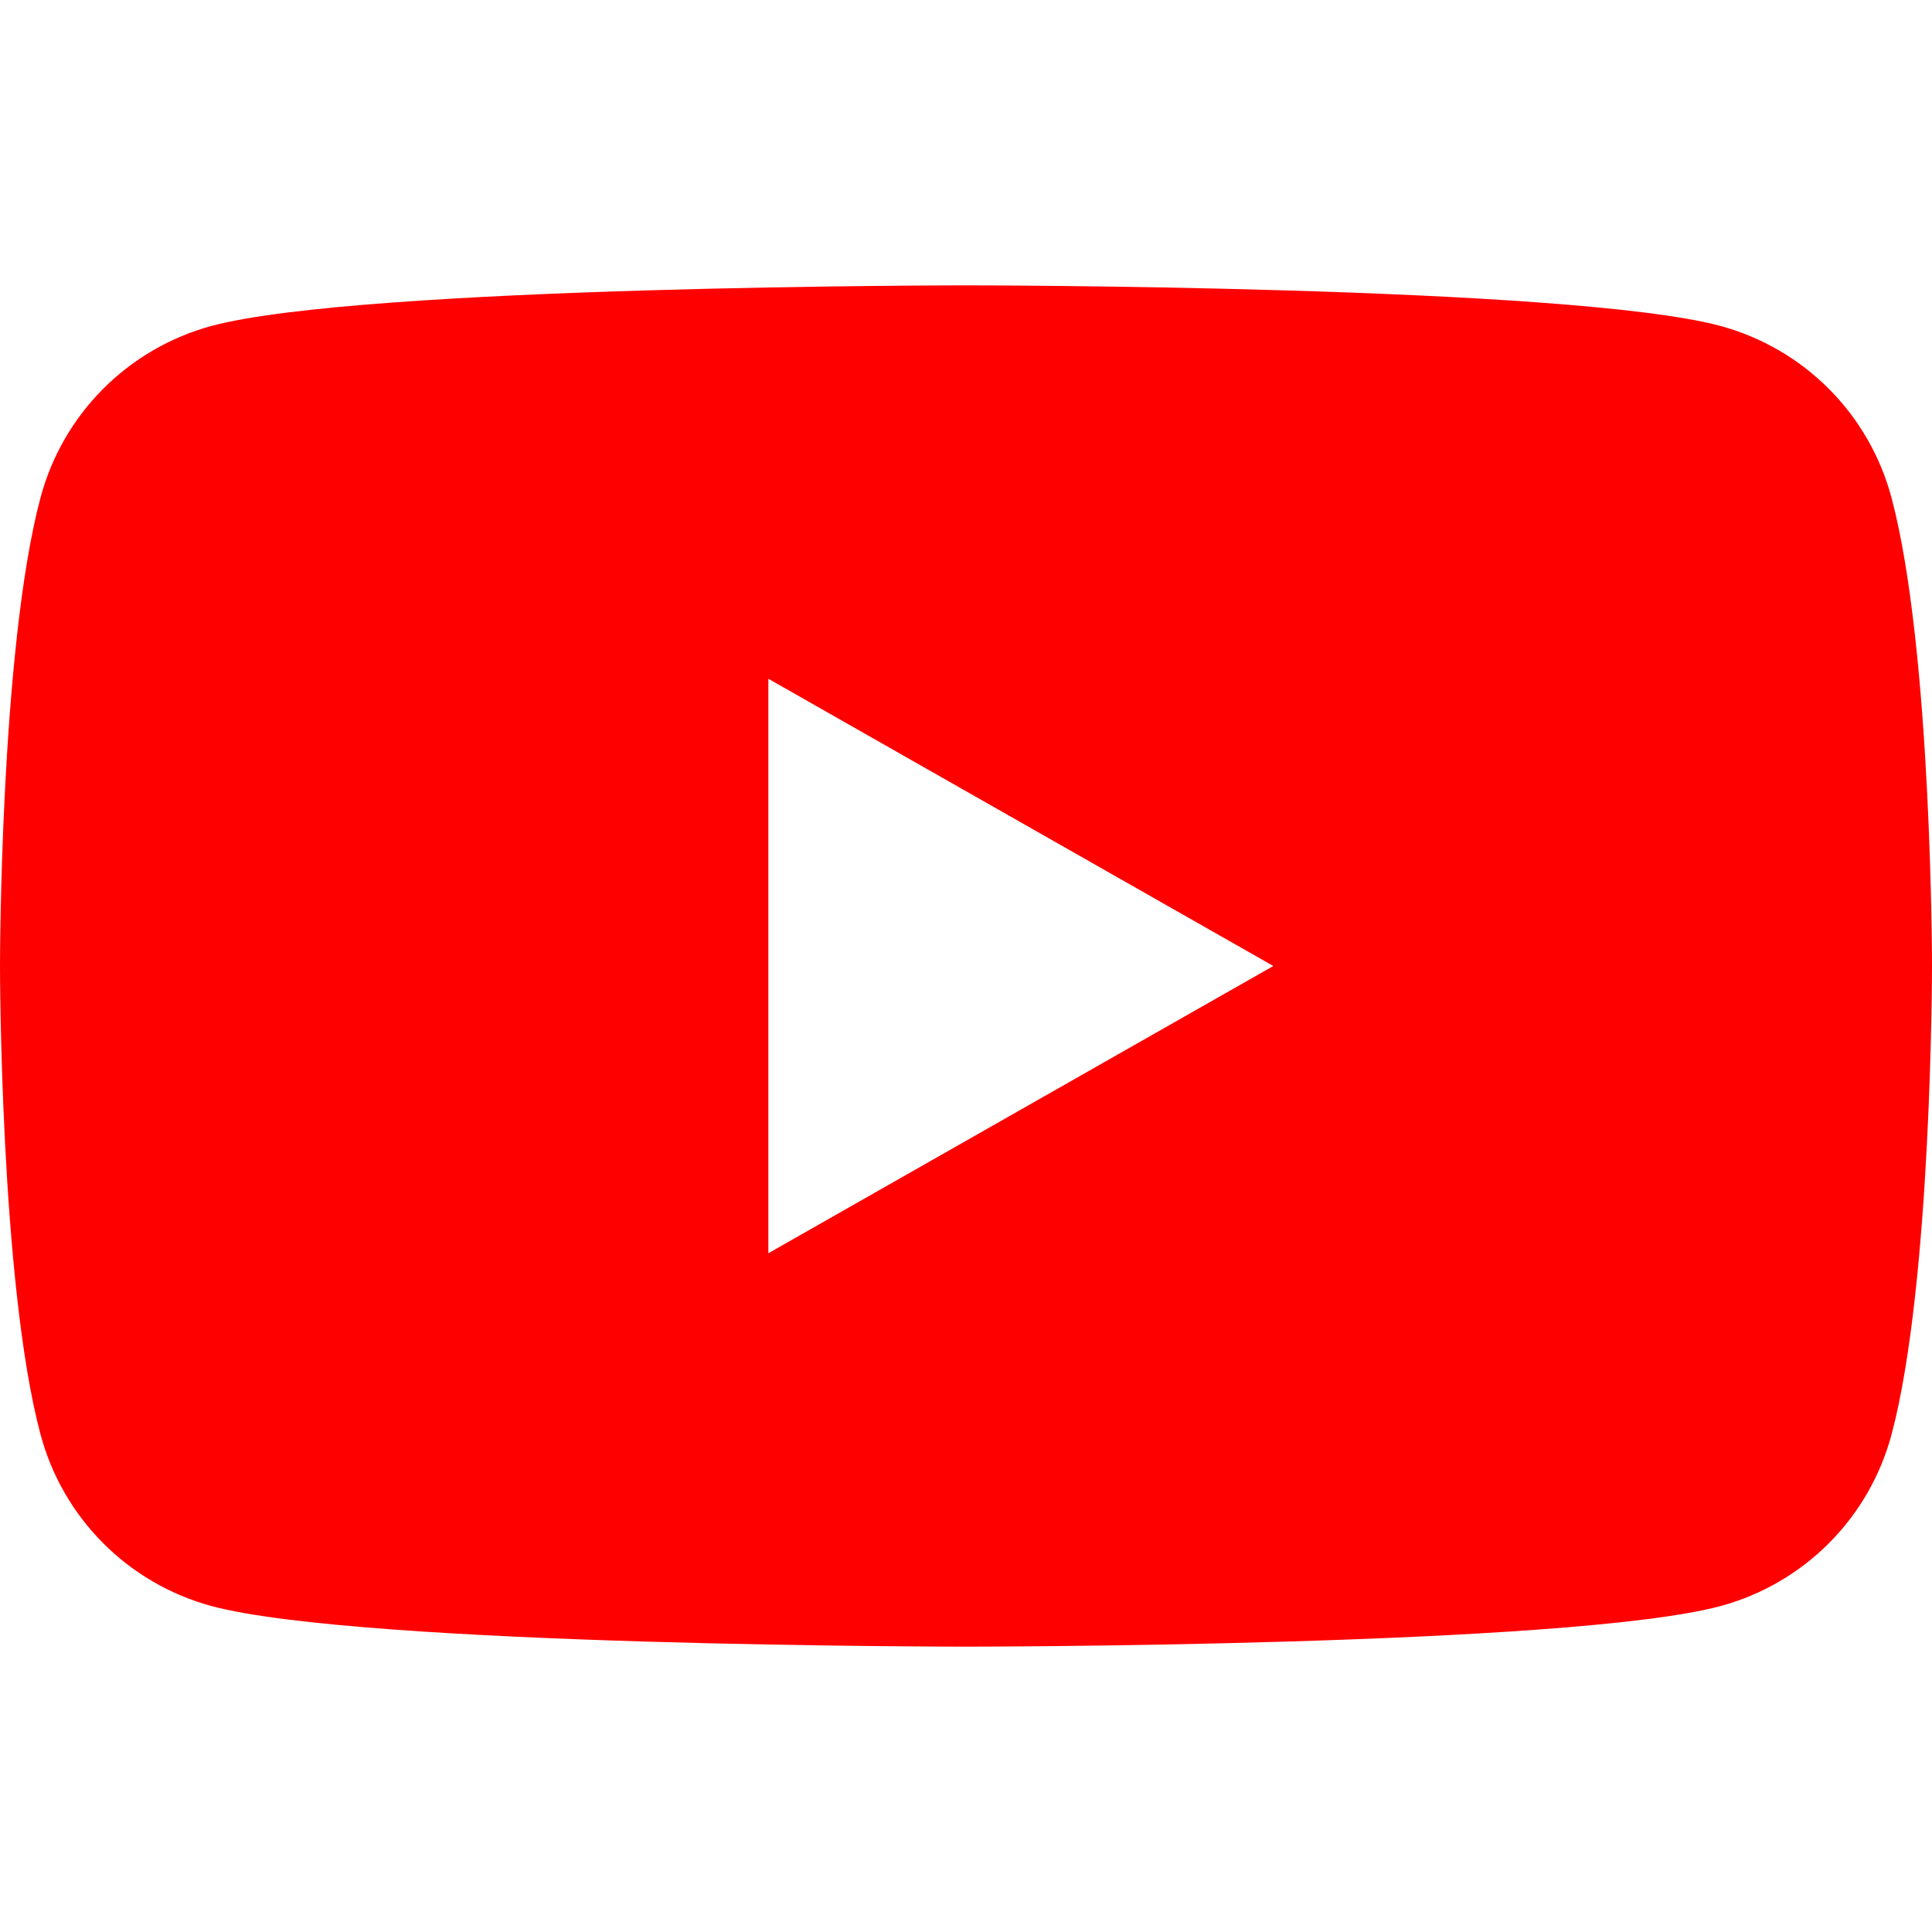 <svg width="40" height="40" viewBox="0 0 40 40" fill="none" xmlns="http://www.w3.org/2000/svg">
<path d="M39.163 10.31C38.937 9.459 38.492 8.682 37.871 8.057C37.25 7.432 36.476 6.982 35.627 6.75C32.508 5.908 20 5.908 20 5.908C20 5.908 7.492 5.908 4.372 6.75C3.522 6.982 2.749 7.433 2.128 8.058C1.508 8.682 1.063 9.459 0.837 10.31C0 13.45 0 20 0 20C0 20 0 26.55 0.837 29.69C1.063 30.541 1.508 31.318 2.129 31.943C2.75 32.568 3.524 33.019 4.373 33.25C7.492 34.092 20 34.092 20 34.092C20 34.092 32.508 34.092 35.628 33.25C36.478 33.019 37.252 32.568 37.873 31.943C38.494 31.318 38.939 30.541 39.165 29.69C40 26.55 40 20 40 20C40 20 40 13.45 39.163 10.31ZM15.908 25.947V14.053L26.363 20L15.908 25.947Z" fill="#FE0000"/>
</svg>
